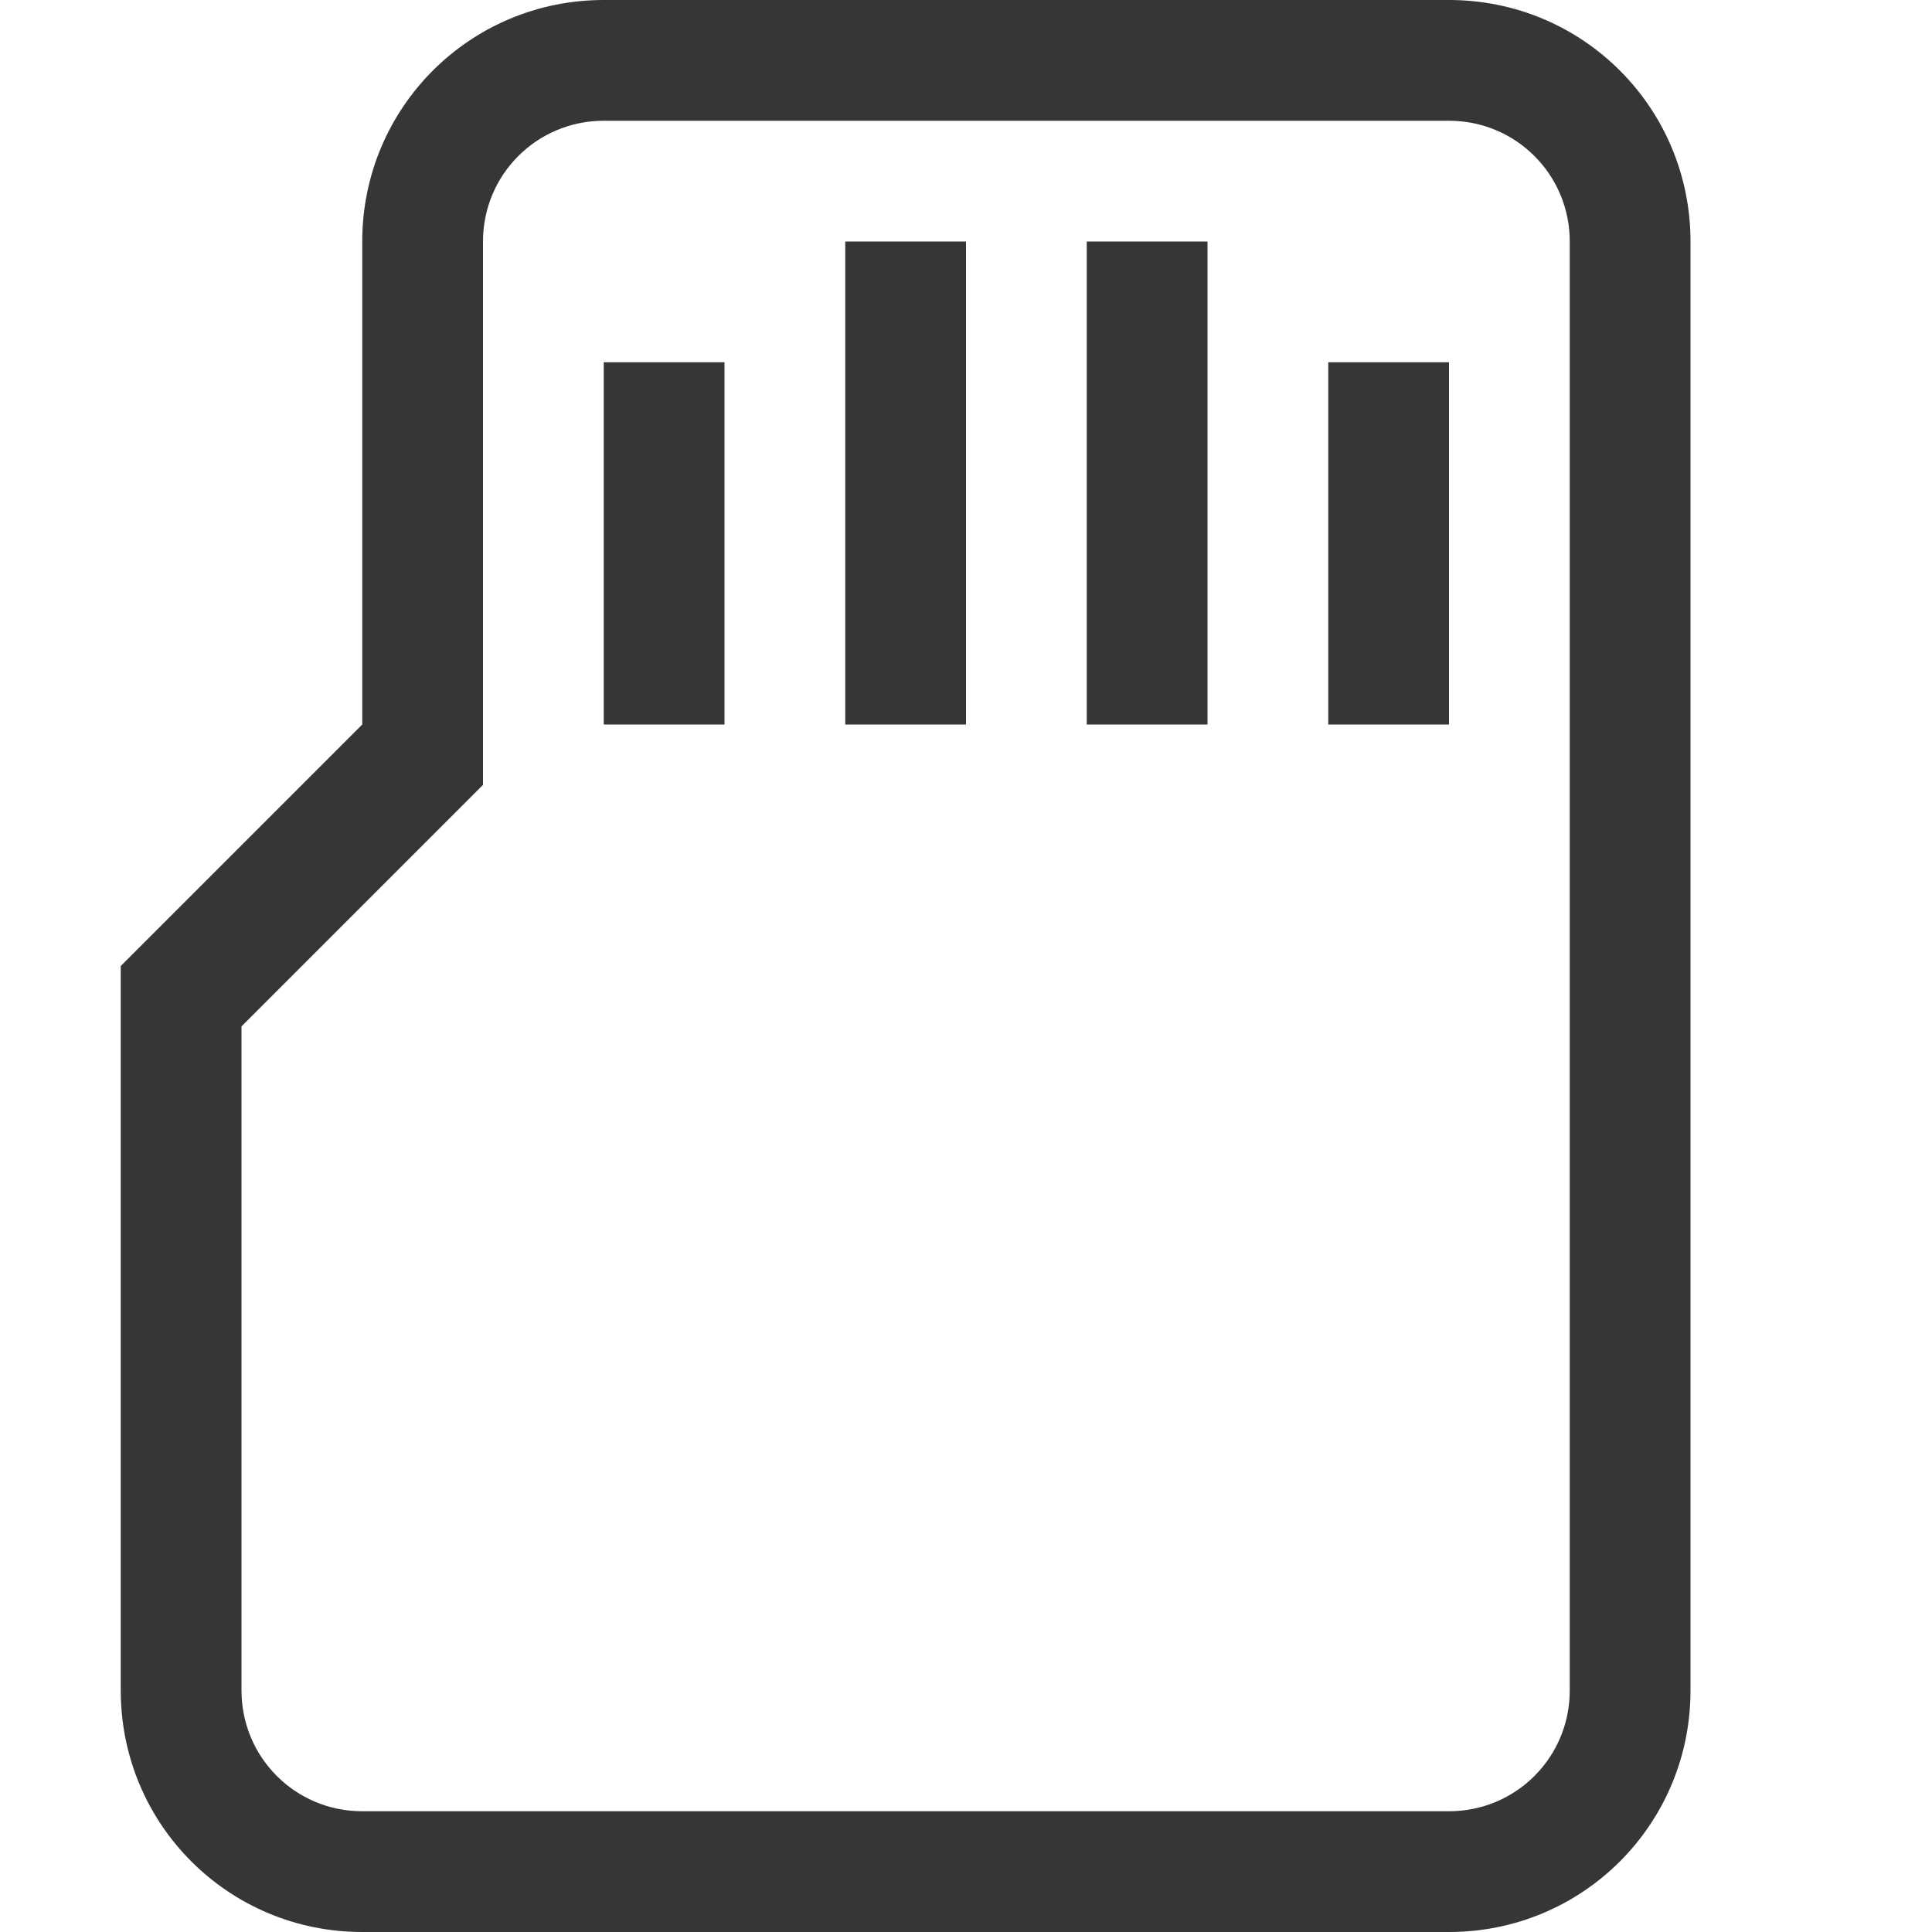 <?xml version="1.0" encoding="UTF-8" standalone="no"?>
<!-- Created with Inkscape (http://www.inkscape.org/) -->

<svg
   width="16"
   height="16"
   viewBox="0 0 16 16"
   version="1.1"
   id="svg1"
   inkscape:version="1.3.2 (091e20ef0f, 2023-11-25, custom)"
   sodipodi:docname="media-flash-symbolic.svg"
   xmlns:inkscape="http://www.inkscape.org/namespaces/inkscape"
   xmlns:sodipodi="http://sodipodi.sourceforge.net/DTD/sodipodi-0.dtd"
   xmlns="http://www.w3.org/2000/svg"
   xmlns:svg="http://www.w3.org/2000/svg">
  <sodipodi:namedview
     id="namedview1"
     pagecolor="#ffffff"
     bordercolor="#000000"
     borderopacity="0.25"
     inkscape:showpageshadow="2"
     inkscape:pageopacity="0.0"
     inkscape:pagecheckerboard="0"
     inkscape:deskcolor="#d1d1d1"
     inkscape:document-units="px"
     inkscape:zoom="50.25"
     inkscape:cx="8"
     inkscape:cy="8"
     inkscape:window-width="1920"
     inkscape:window-height="1008"
     inkscape:window-x="0"
     inkscape:window-y="0"
     inkscape:window-maximized="1"
     inkscape:current-layer="svg1"
     showguides="false" />
  <defs
     id="defs1">
     <style
        id="current-color-scheme"
        type="text/css">
        .ColorScheme-Text { color:#363636; }
     </style>
  </defs>
  <path
     id="rect1"
     class="ColorScheme-Text"
     style="fill:currentColor;fill-opacity:1"
     d="M 5 0 C 3.892 0 3 0.892 3 2 L 3 6 L 1 8 L 1 14 C 1 15.108 1.892 16 3 16 L 12 16 C 13.108 16 14 15.108 14 14 L 14 2 C 14 0.892 13.108 0 12 0 L 5 0 z M 5 1 L 12 1 C 12.554 1 13 1.446 13 2 L 13 14 C 13 14.554 12.554 15 12 15 L 3 15 C 2.446 15 2 14.554 2 14 L 2 8.5 L 4 6.5 L 4 2 C 4 1.446 4.446 1 5 1 z M 7 2 L 7 6 L 8 6 L 8 2 L 7 2 z M 9 2 L 9 6 L 10 6 L 10 2 L 9 2 z M 5 3 L 5 6 L 6 6 L 6 3 L 5 3 z M 11 3 L 11 6 L 12 6 L 12 3 L 11 3 z " />
</svg>
